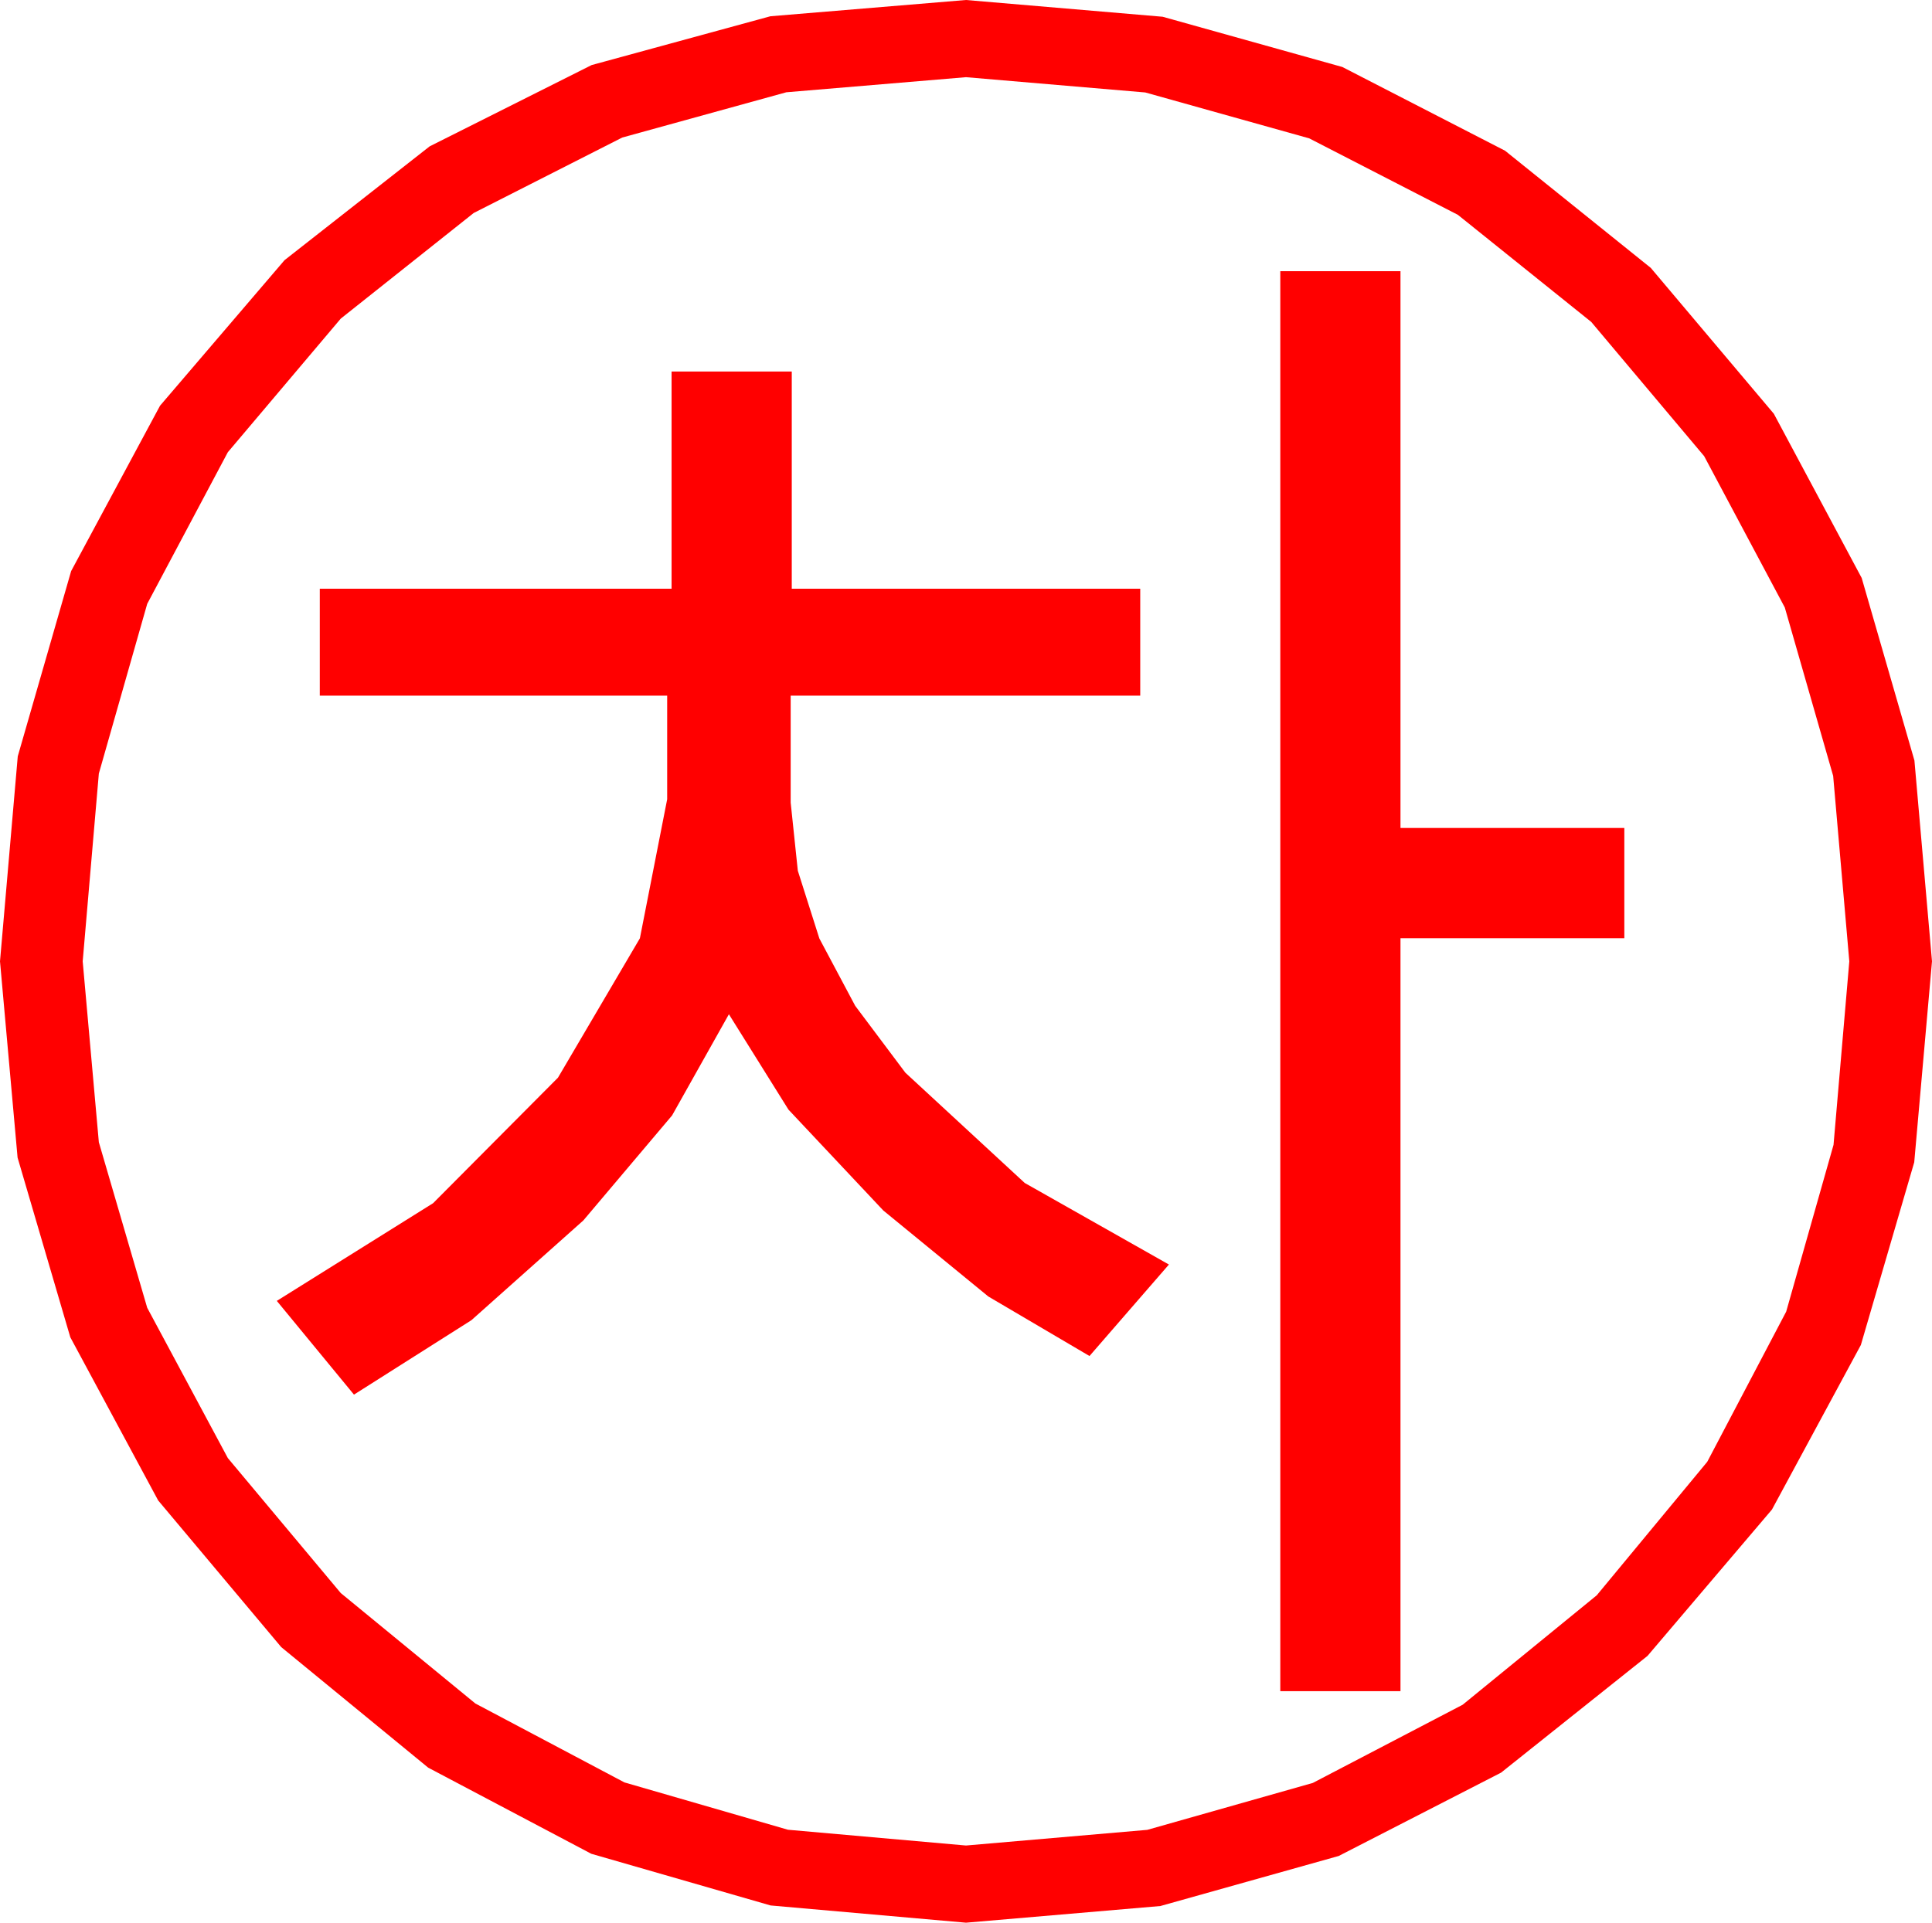 <?xml version="1.0" encoding="utf-8"?>
<!DOCTYPE svg PUBLIC "-//W3C//DTD SVG 1.1//EN" "http://www.w3.org/Graphics/SVG/1.1/DTD/svg11.dtd">
<svg width="51.328" height="51.094" xmlns="http://www.w3.org/2000/svg" xmlns:xlink="http://www.w3.org/1999/xlink" xmlns:xml="http://www.w3.org/XML/1998/namespace" version="1.1">
  <g>
    <g>
      <path style="fill:#FF0000;fill-opacity:1" d="M17.842,9.873L21.035,9.873 21.035,15.645 30.293,15.645 30.293,18.486 21.006,18.486 21.006,21.328 21.196,23.139 21.768,24.939 22.72,26.728 24.053,28.506 27.224,31.436 31.055,33.604 28.945,36.035 26.257,34.453 23.467,32.168 20.947,29.487 19.365,26.953 17.856,29.641 15.498,32.432 12.524,35.083 9.404,37.061 7.354,34.57 11.506,31.974 14.824,28.638 17,24.935 17.725,21.24 17.725,18.486 8.496,18.486 8.496,15.645 17.842,15.645 17.842,9.873z M34.014,7.207L37.207,7.207 37.207,22.002 43.154,22.002 43.154,24.932 37.207,24.932 37.207,44.941 34.014,44.941 34.014,7.207z M25.664,2.051L20.891,2.452 16.531,3.655 12.585,5.66 9.053,8.467 6.053,12.017 3.911,16.047 2.626,20.557 2.197,25.547 2.626,30.353 3.911,34.753 6.053,38.747 9.053,42.334 12.629,45.269 16.589,47.366 20.934,48.624 25.664,49.043 30.48,48.627 34.878,47.38 38.859,45.302 42.422,42.393 45.357,38.846 47.454,34.856 48.712,30.423 49.131,25.547 48.702,20.618 47.417,16.143 45.275,12.122 42.275,8.555 38.732,5.709 34.783,3.677 30.427,2.457 25.664,2.051z M25.664,0L30.888,0.445 35.662,1.78 39.985,4.005 43.857,7.119 47.126,10.995 49.46,15.359 50.861,20.209 51.328,25.547 50.856,30.886 49.438,35.742 47.076,40.115 43.77,44.004 39.88,47.106 35.566,49.321 30.828,50.651 25.664,51.094 20.473,50.636 15.71,49.263 11.376,46.974 7.471,43.77 4.202,39.873 1.868,35.537 0.467,30.762 0,25.547 0.472,20.098 1.89,15.176 4.252,10.781 7.559,6.914 11.415,3.889 15.718,1.729 20.468,0.432 25.664,0z" />
    </g>
  </g>
</svg>
